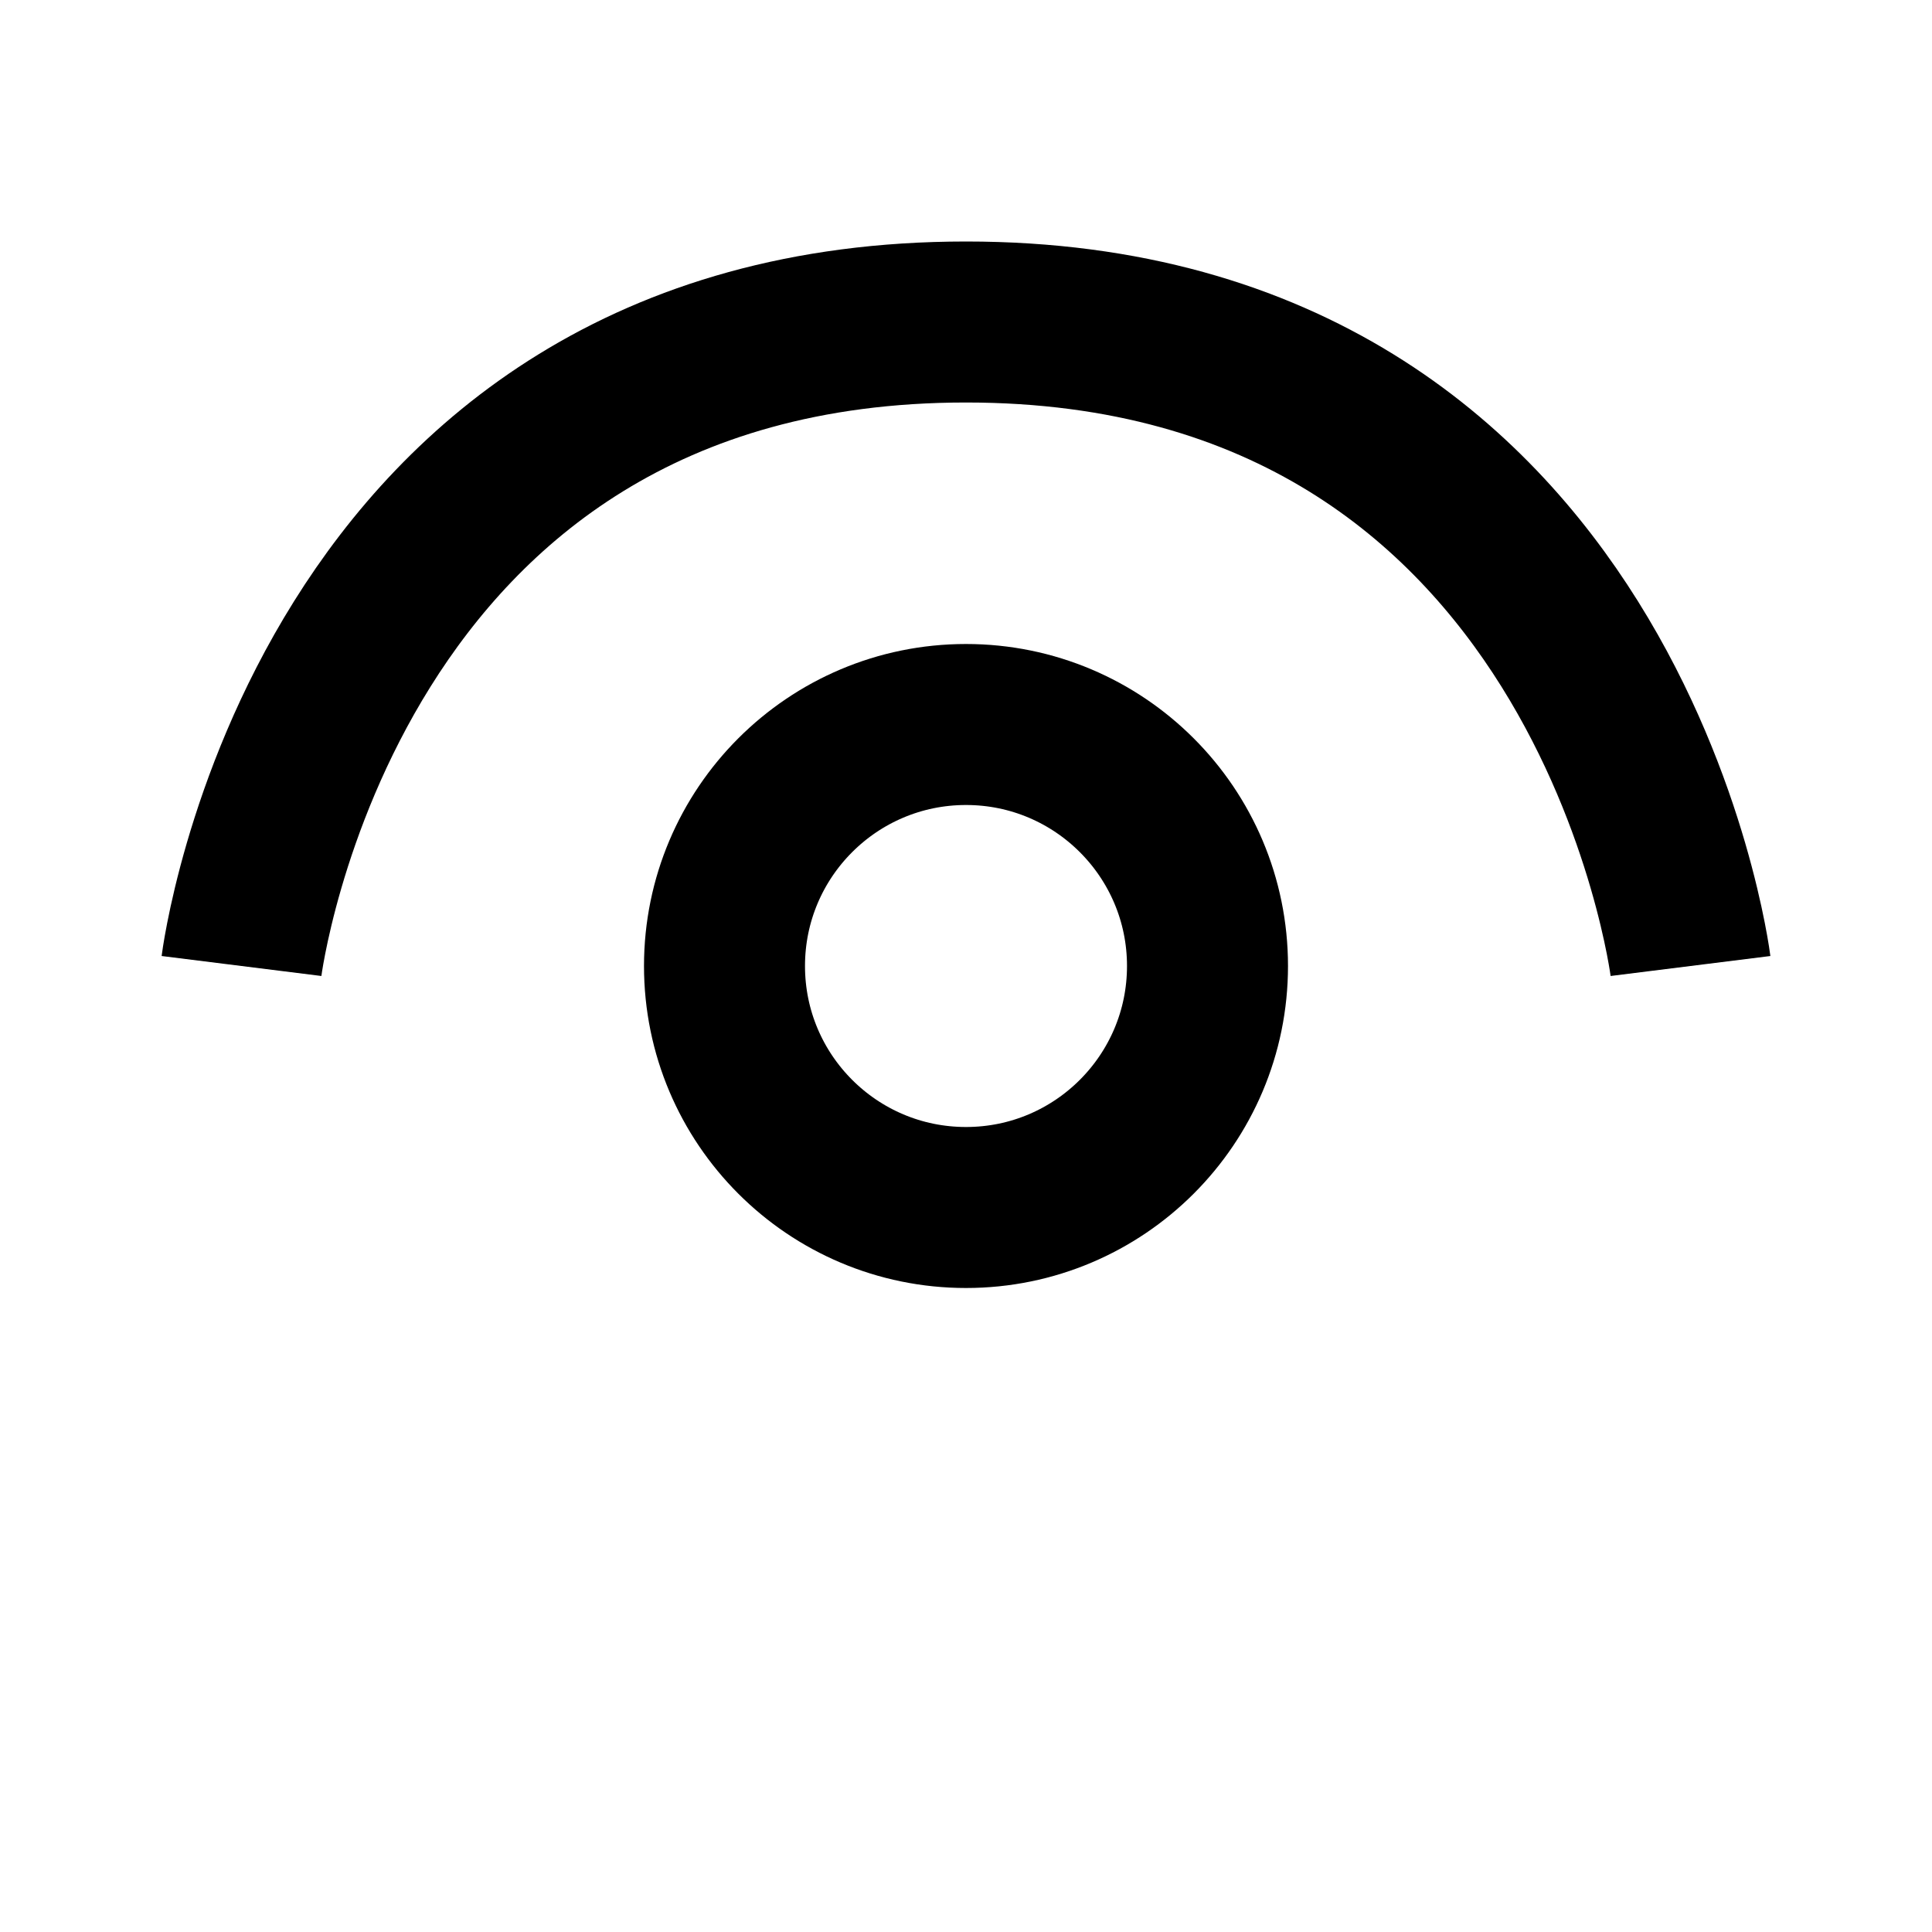 <svg xmlns="http://www.w3.org/2000/svg" width="28" height="28" viewBox="0 0 24 24"><g fill="none" stroke="black" stroke-width="2"><circle cx="12" cy="12" r="3"/><path d="M21 12s-1-8-9-8s-9 8-9 8"/></g></svg>